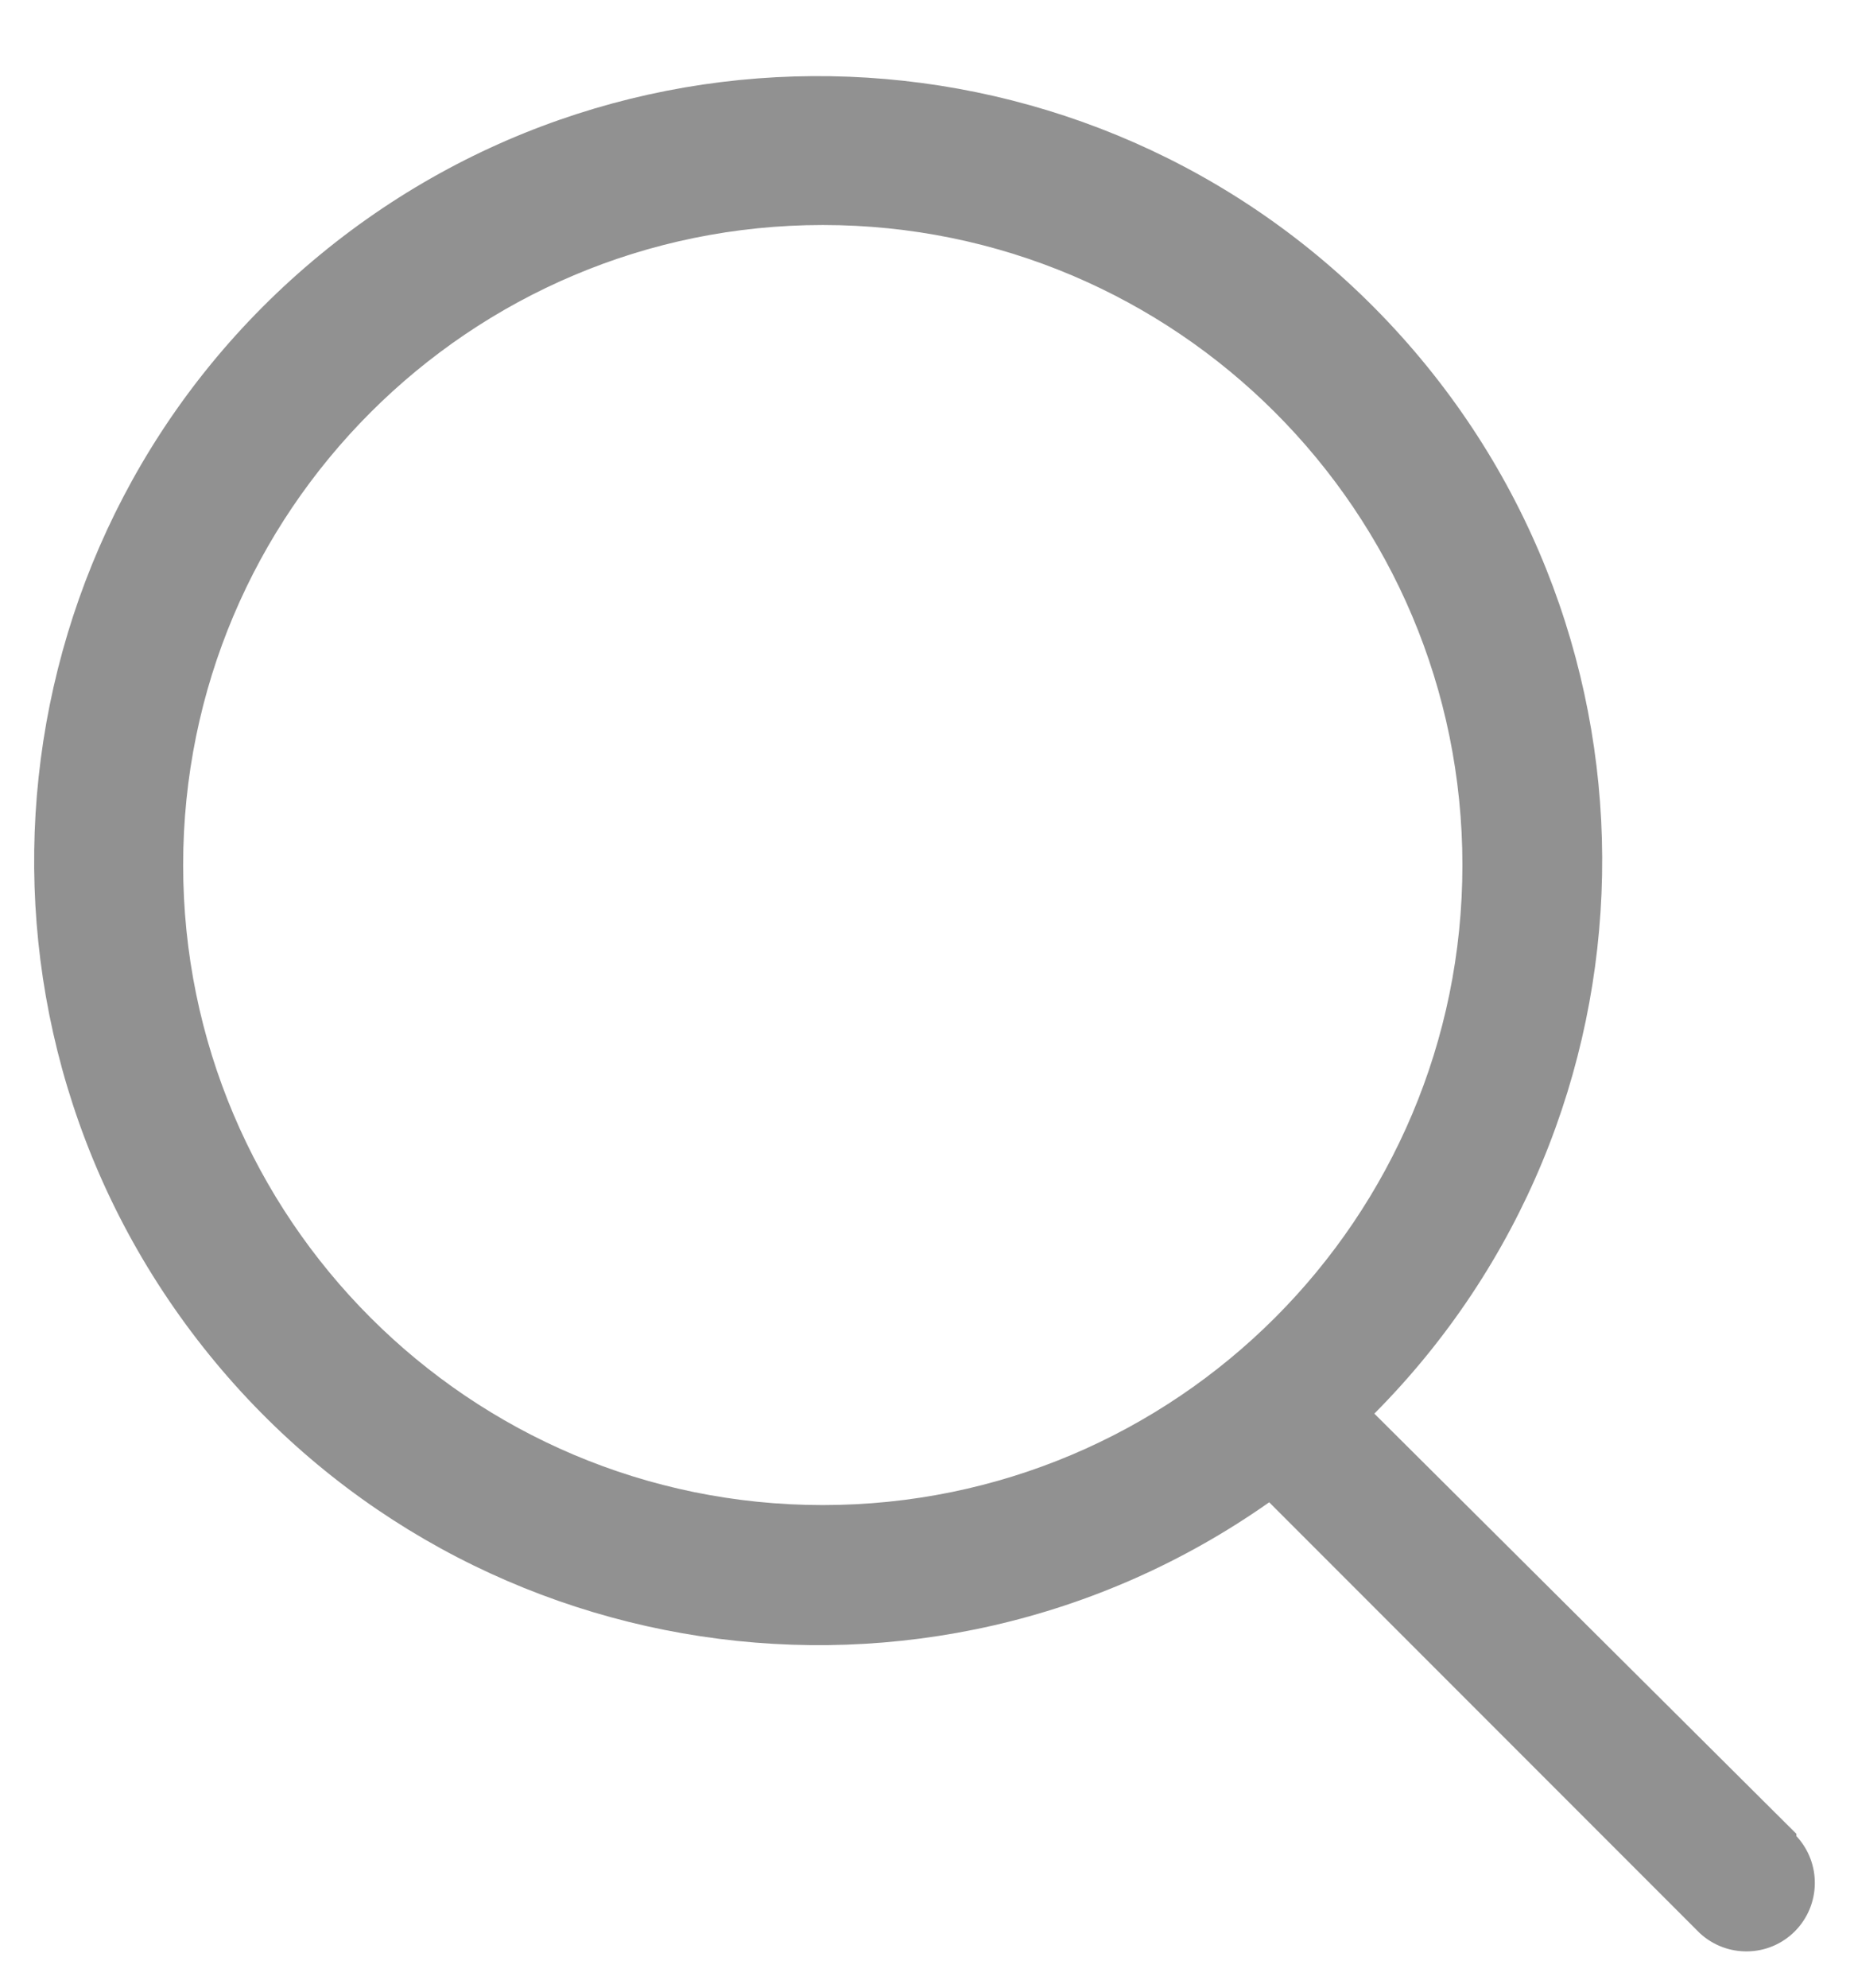 <?xml version="1.0" encoding="UTF-8"?>
<svg width="14px" height="15px" viewBox="0 0 14 15" version="1.1" xmlns="http://www.w3.org/2000/svg" xmlns:xlink="http://www.w3.org/1999/xlink">
    <title>icon/search</title>
    <g id="V1" stroke="none" stroke-width="1" fill="none" fill-rule="evenodd" opacity="0.5">
        <g id="Desktop-IntercativeMaop-Copy-2" transform="translate(-356, -165)">
            <g id="Map" transform="translate(-191, 118)">
                <g id="Search-bar" transform="translate(286, 32)">
                    <g id="icon/search" transform="translate(245, 0)">
                        <circle id="Oval" fill="#E03E52" opacity="0" cx="23" cy="23" r="23"></circle>
                        <path d="M29.565,28.839 L26.378,25.668 C28.611,23.421 28.679,19.813 26.532,17.483 C24.385,15.153 20.783,14.926 18.361,16.969 C15.939,19.012 15.555,22.6 17.49,25.11 C19.425,27.619 22.992,28.16 25.584,26.337 L28.834,29.587 C29.038,29.777 29.356,29.772 29.553,29.575 C29.75,29.377 29.755,29.06 29.565,28.856 L29.565,28.839 Z M17.383,21.528 C17.383,18.86 19.546,16.698 22.213,16.698 C24.881,16.698 27.043,18.86 27.043,21.528 C27.043,24.196 24.881,26.358 22.213,26.358 C19.546,26.358 17.383,24.196 17.383,21.528 Z" id="Shape" fill="#232323"></path>
                    </g>
                </g>
            </g>
        </g>
    </g>
</svg>